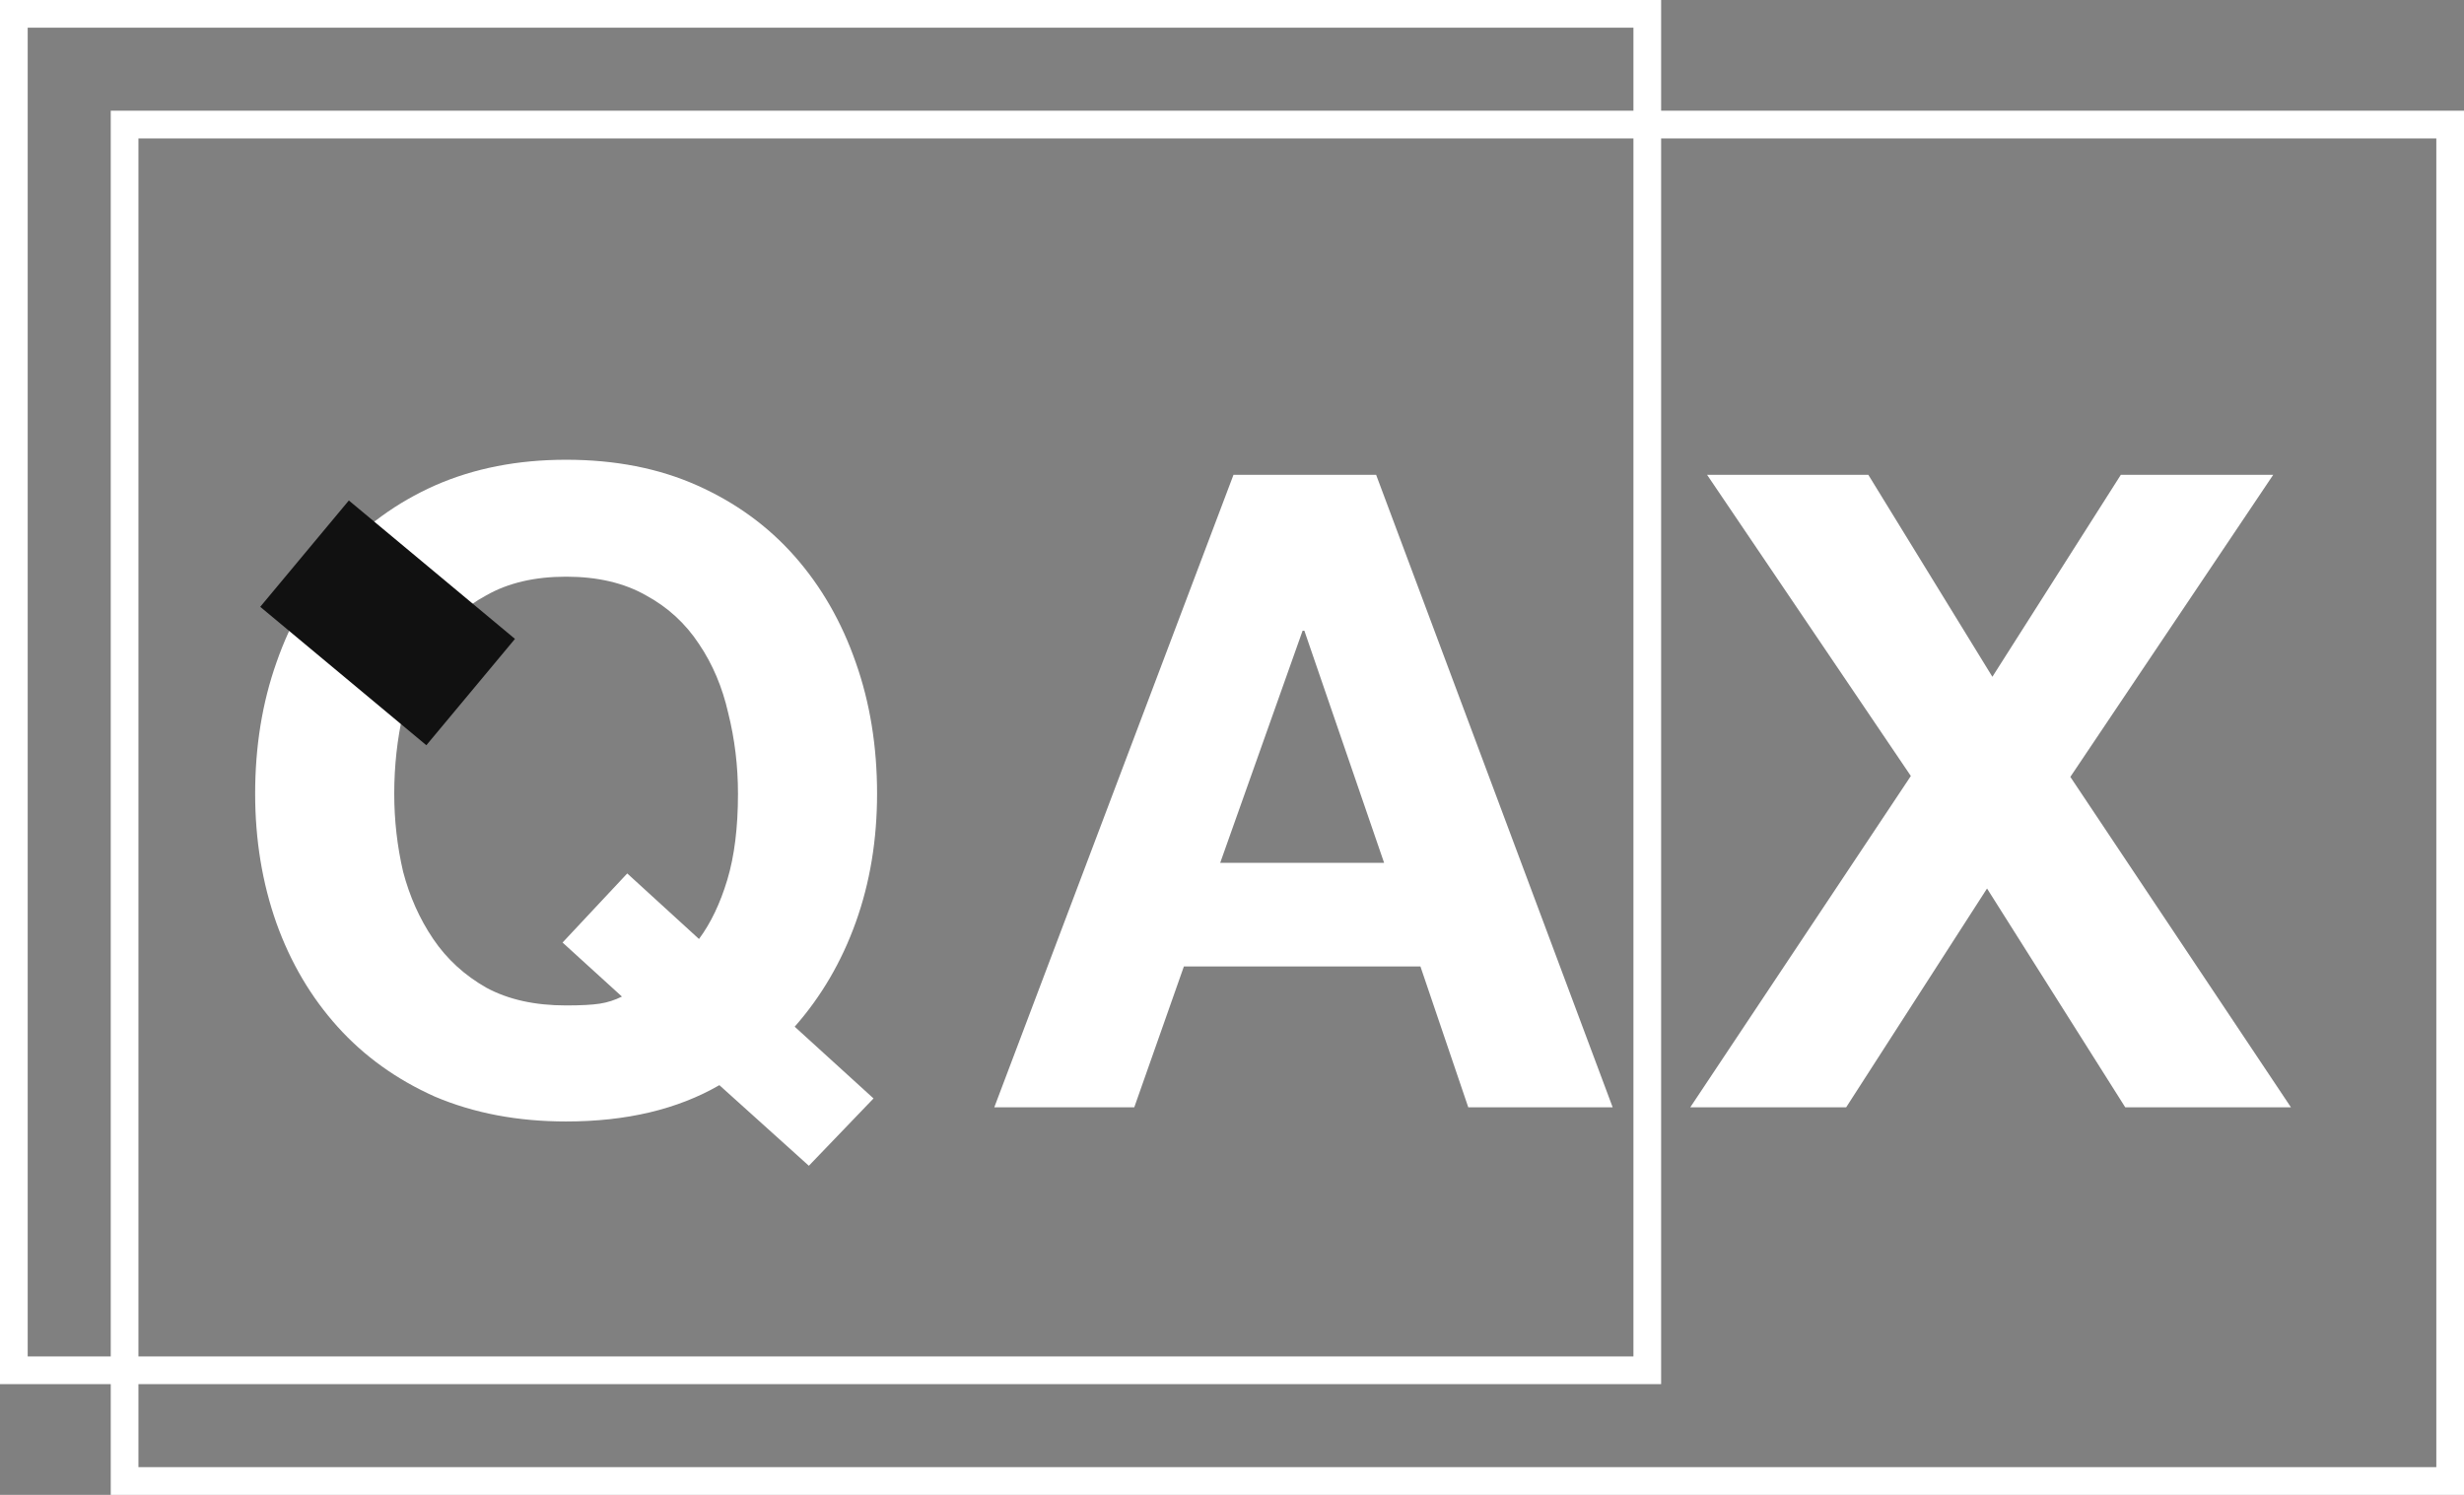 <svg width="89" height="54" viewBox="0 0 89 54" fill="none" xmlns="http://www.w3.org/2000/svg">
<rect x="0" y="0" width="89" height="54" fill="#808080" stroke="none"/>
<rect x="4.5" y="4.5" width="84" height="49" stroke="white"/>
<rect x="0.5" y="0.5" width="59" height="49" stroke="white"/>
<path d="M25.248 33.92C25.675 33.344 26.016 32.629 26.272 31.776C26.528 30.923 26.656 29.888 26.656 28.672C26.656 27.669 26.539 26.699 26.304 25.76C26.091 24.821 25.739 23.989 25.248 23.264C24.757 22.517 24.117 21.931 23.328 21.504C22.539 21.056 21.579 20.832 20.448 20.832C19.317 20.832 18.357 21.056 17.568 21.504C16.779 21.931 16.139 22.517 15.648 23.264C15.157 23.989 14.795 24.821 14.56 25.76C14.347 26.699 14.24 27.669 14.24 28.672C14.24 29.632 14.347 30.571 14.56 31.488C14.795 32.384 15.157 33.195 15.648 33.92C16.139 34.645 16.779 35.232 17.568 35.68C18.357 36.107 19.317 36.32 20.448 36.32C20.981 36.32 21.387 36.299 21.664 36.256C21.941 36.213 22.208 36.128 22.464 36L20.32 34.048L22.656 31.552L25.248 33.92ZM25.984 39.2C24.469 40.075 22.624 40.512 20.448 40.512C18.699 40.512 17.12 40.213 15.712 39.616C14.325 38.997 13.152 38.155 12.192 37.088C11.232 36.021 10.496 34.773 9.984 33.344C9.472 31.893 9.216 30.336 9.216 28.672C9.216 26.965 9.472 25.387 9.984 23.936C10.496 22.464 11.232 21.184 12.192 20.096C13.152 19.008 14.325 18.155 15.712 17.536C17.12 16.917 18.699 16.608 20.448 16.608C22.219 16.608 23.797 16.917 25.184 17.536C26.571 18.155 27.744 19.008 28.704 20.096C29.664 21.184 30.4 22.464 30.912 23.936C31.424 25.387 31.68 26.965 31.68 28.672C31.68 30.336 31.424 31.883 30.912 33.312C30.4 34.741 29.664 36 28.704 37.088L31.552 39.68L29.216 42.112L25.984 39.2ZM44.074 31.168L47.05 22.784H47.114L49.994 31.168H44.074ZM44.554 17.152L35.914 40H40.97L42.762 34.912H51.306L53.034 40H58.25L49.706 17.152H44.554ZM69.02 28.032L61.053 40H66.684L71.772 32.096L76.764 40H82.749L74.781 28.064L82.109 17.152H76.605L71.965 24.448L67.484 17.152H61.66L69.02 28.032Z" fill="white"/>
<path d="M11 20L17 25" stroke="#111111" stroke-width="5"/>
</svg>
